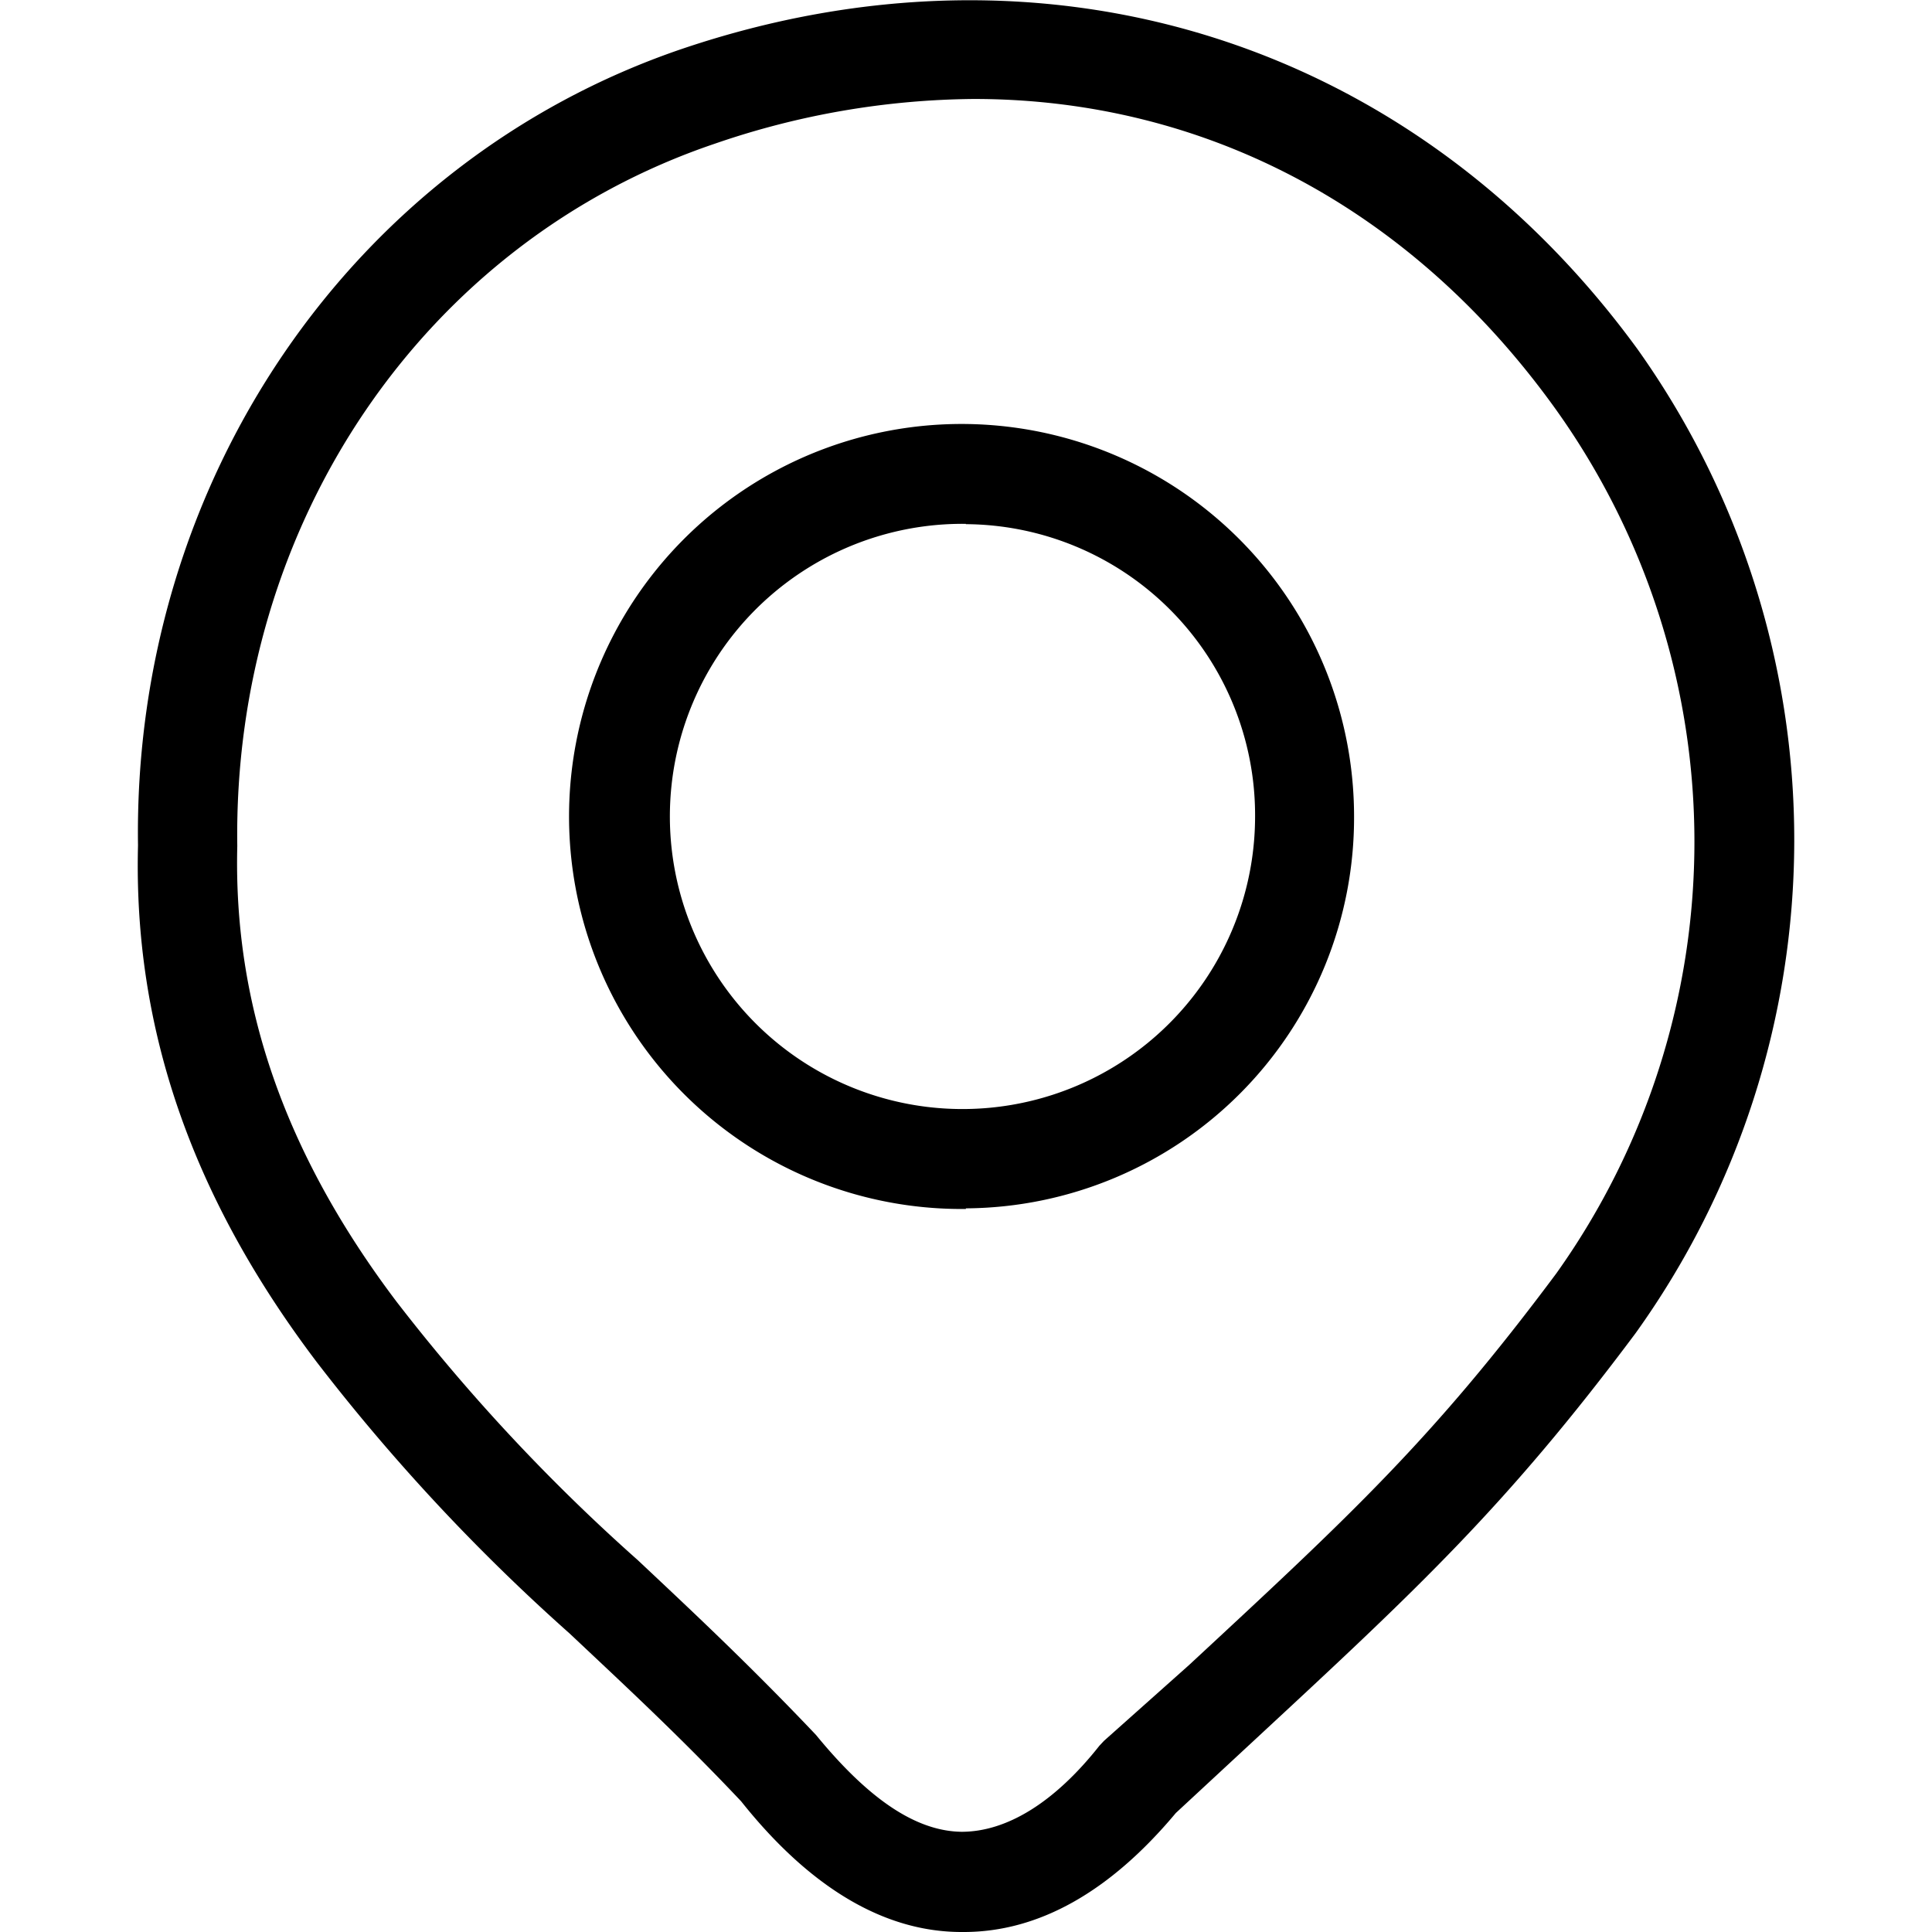 <svg class="icon" viewBox="0 0 1024 1024" version="1.1" xmlns="http://www.w3.org/2000/svg" p-id="9515" height="128" width="128"><path d="M510.788 1024h-1.144c-41.182 0-80.567-23.696-116.846-69.291-32.684-34.645-62.427-62.1-90.862-88.901a1047.369 1047.369 0 0 1-134.006-143.811C101.09 633.749 70.694 544.194 73.145 448.102 70.367 255.591 186.233 85.633 361.258 25.984c193.001-65.369 387.146-4.739 506.607 159.009a448.592 448.592 0 0 1-0.981 521.642c-68.474 91.68-115.539 135.477-201.009 214.736l-42.653 39.548c-34.972 41.836-72.723 63.081-112.434 63.081z m5.393-971.542a430.779 430.779 0 0 0-137.274 23.696C224.637 128.286 123.316 277.817 125.767 448.429c-2.124 84.652 25.494 163.422 84.326 241.374a1000.958 1000.958 0 0 0 127.959 137.111c27.455 25.821 58.832 55.073 94.458 92.66 28.109 34.319 53.112 50.988 77.135 51.314 23.696 0 49.026-15.198 73.049-45.595l2.451-2.615L630.25 882.477c85.796-79.586 129.103-119.625 194.635-207.545a394.173 394.173 0 0 0 0-457.581C747.586 109.329 637.277 52.458 516.181 52.458z m-4.249 588.318a208.036 208.036 0 1 1 205.748-208.526 207.055 207.055 0 0 1-205.748 208.199z m0-363.123a155.087 155.087 0 1 0 153.289 155.087A154.27 154.27 0 0 0 511.932 277.817z" p-id="9516"></path></svg>
